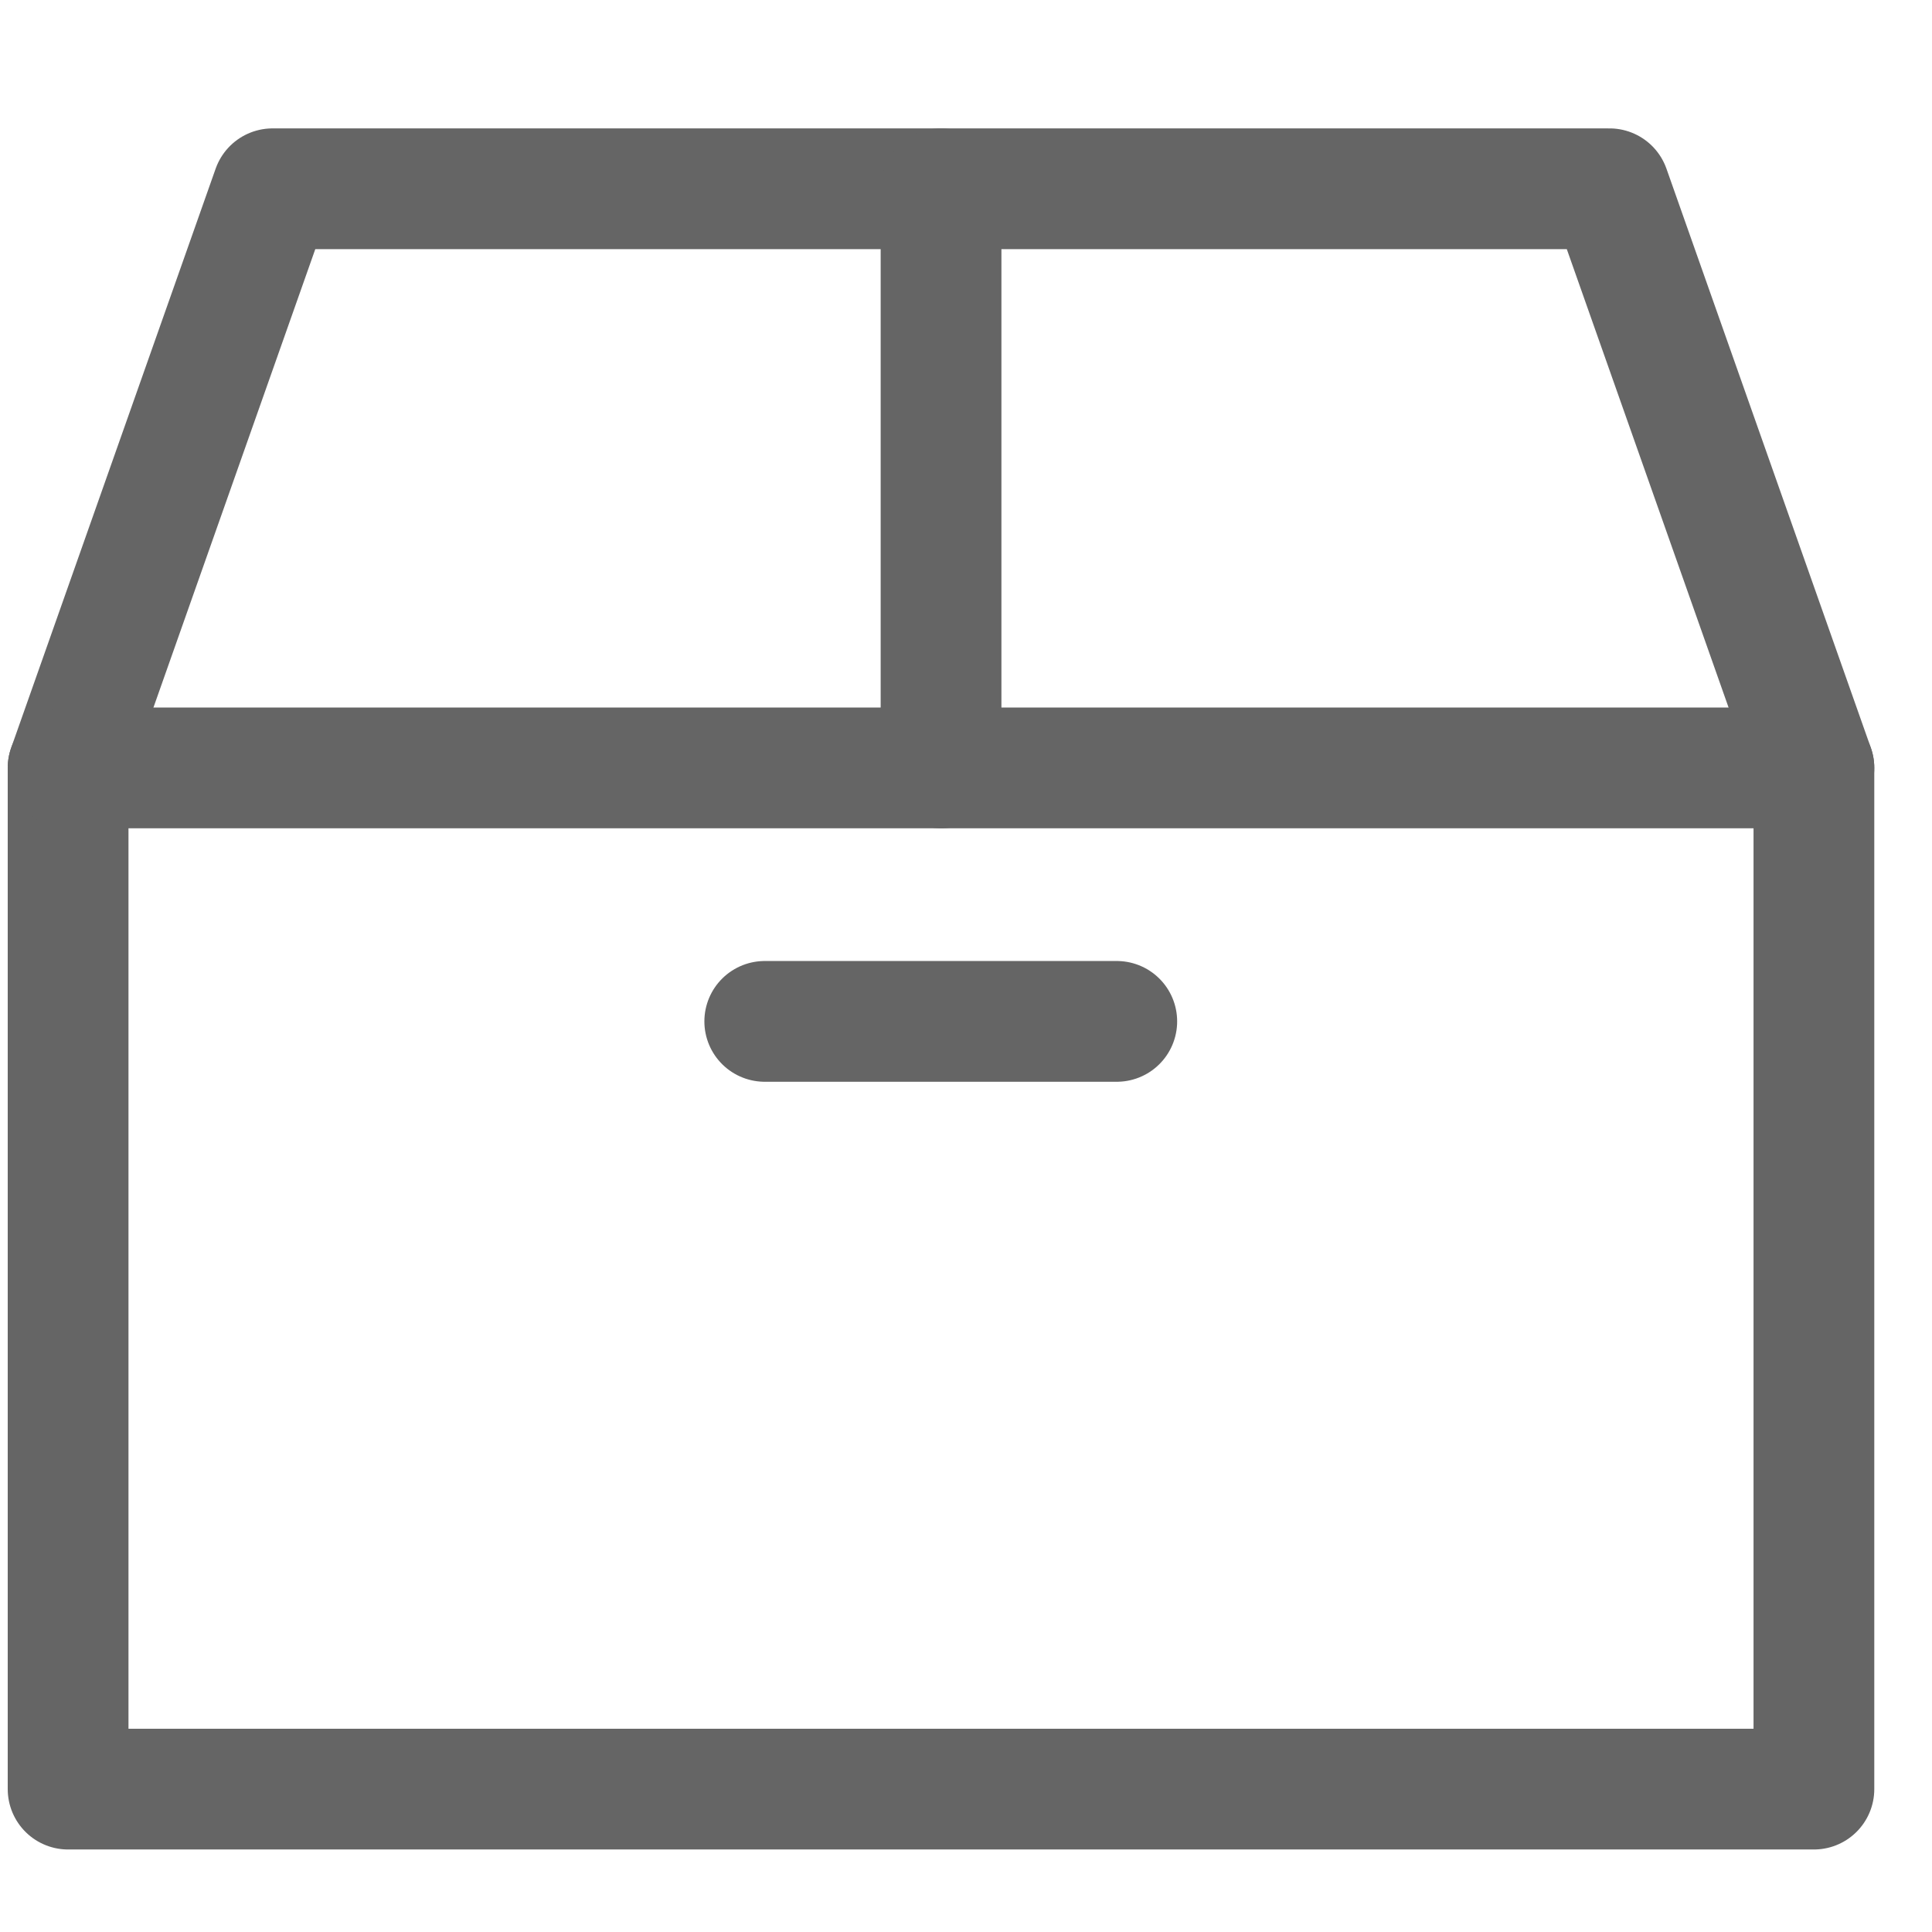 <svg xmlns="http://www.w3.org/2000/svg" width="24" height="24" viewBox="0 0 24 24">
    <path data-name="선 177" transform="translate(9.5 12.688)" style="fill:none;stroke:#656565;stroke-linecap:round;stroke-linejoin:round;stroke-width:1.5px" d="M0 0h4.373"/>
    <path data-name="패스 63839" d="M5.54 3 3 10.194V22.88h21.687V10.194L22.148 3z" transform="translate(-2.154 -.655)" style="fill:none;stroke:#656565;stroke-linecap:round;stroke-linejoin:round;stroke-width:1.5px"/>
    <path data-name="선 178" transform="translate(.846 9.539)" style="fill:none;stroke:#656565;stroke-linecap:round;stroke-linejoin:round;stroke-width:1.5px" d="M0 0h21.687"/>
    <path data-name="선 179" transform="translate(11.69 2.345)" style="fill:none;stroke:#656565;stroke-linecap:round;stroke-linejoin:round;stroke-width:1.5px" d="M0 0v7.194"/>
</svg>

